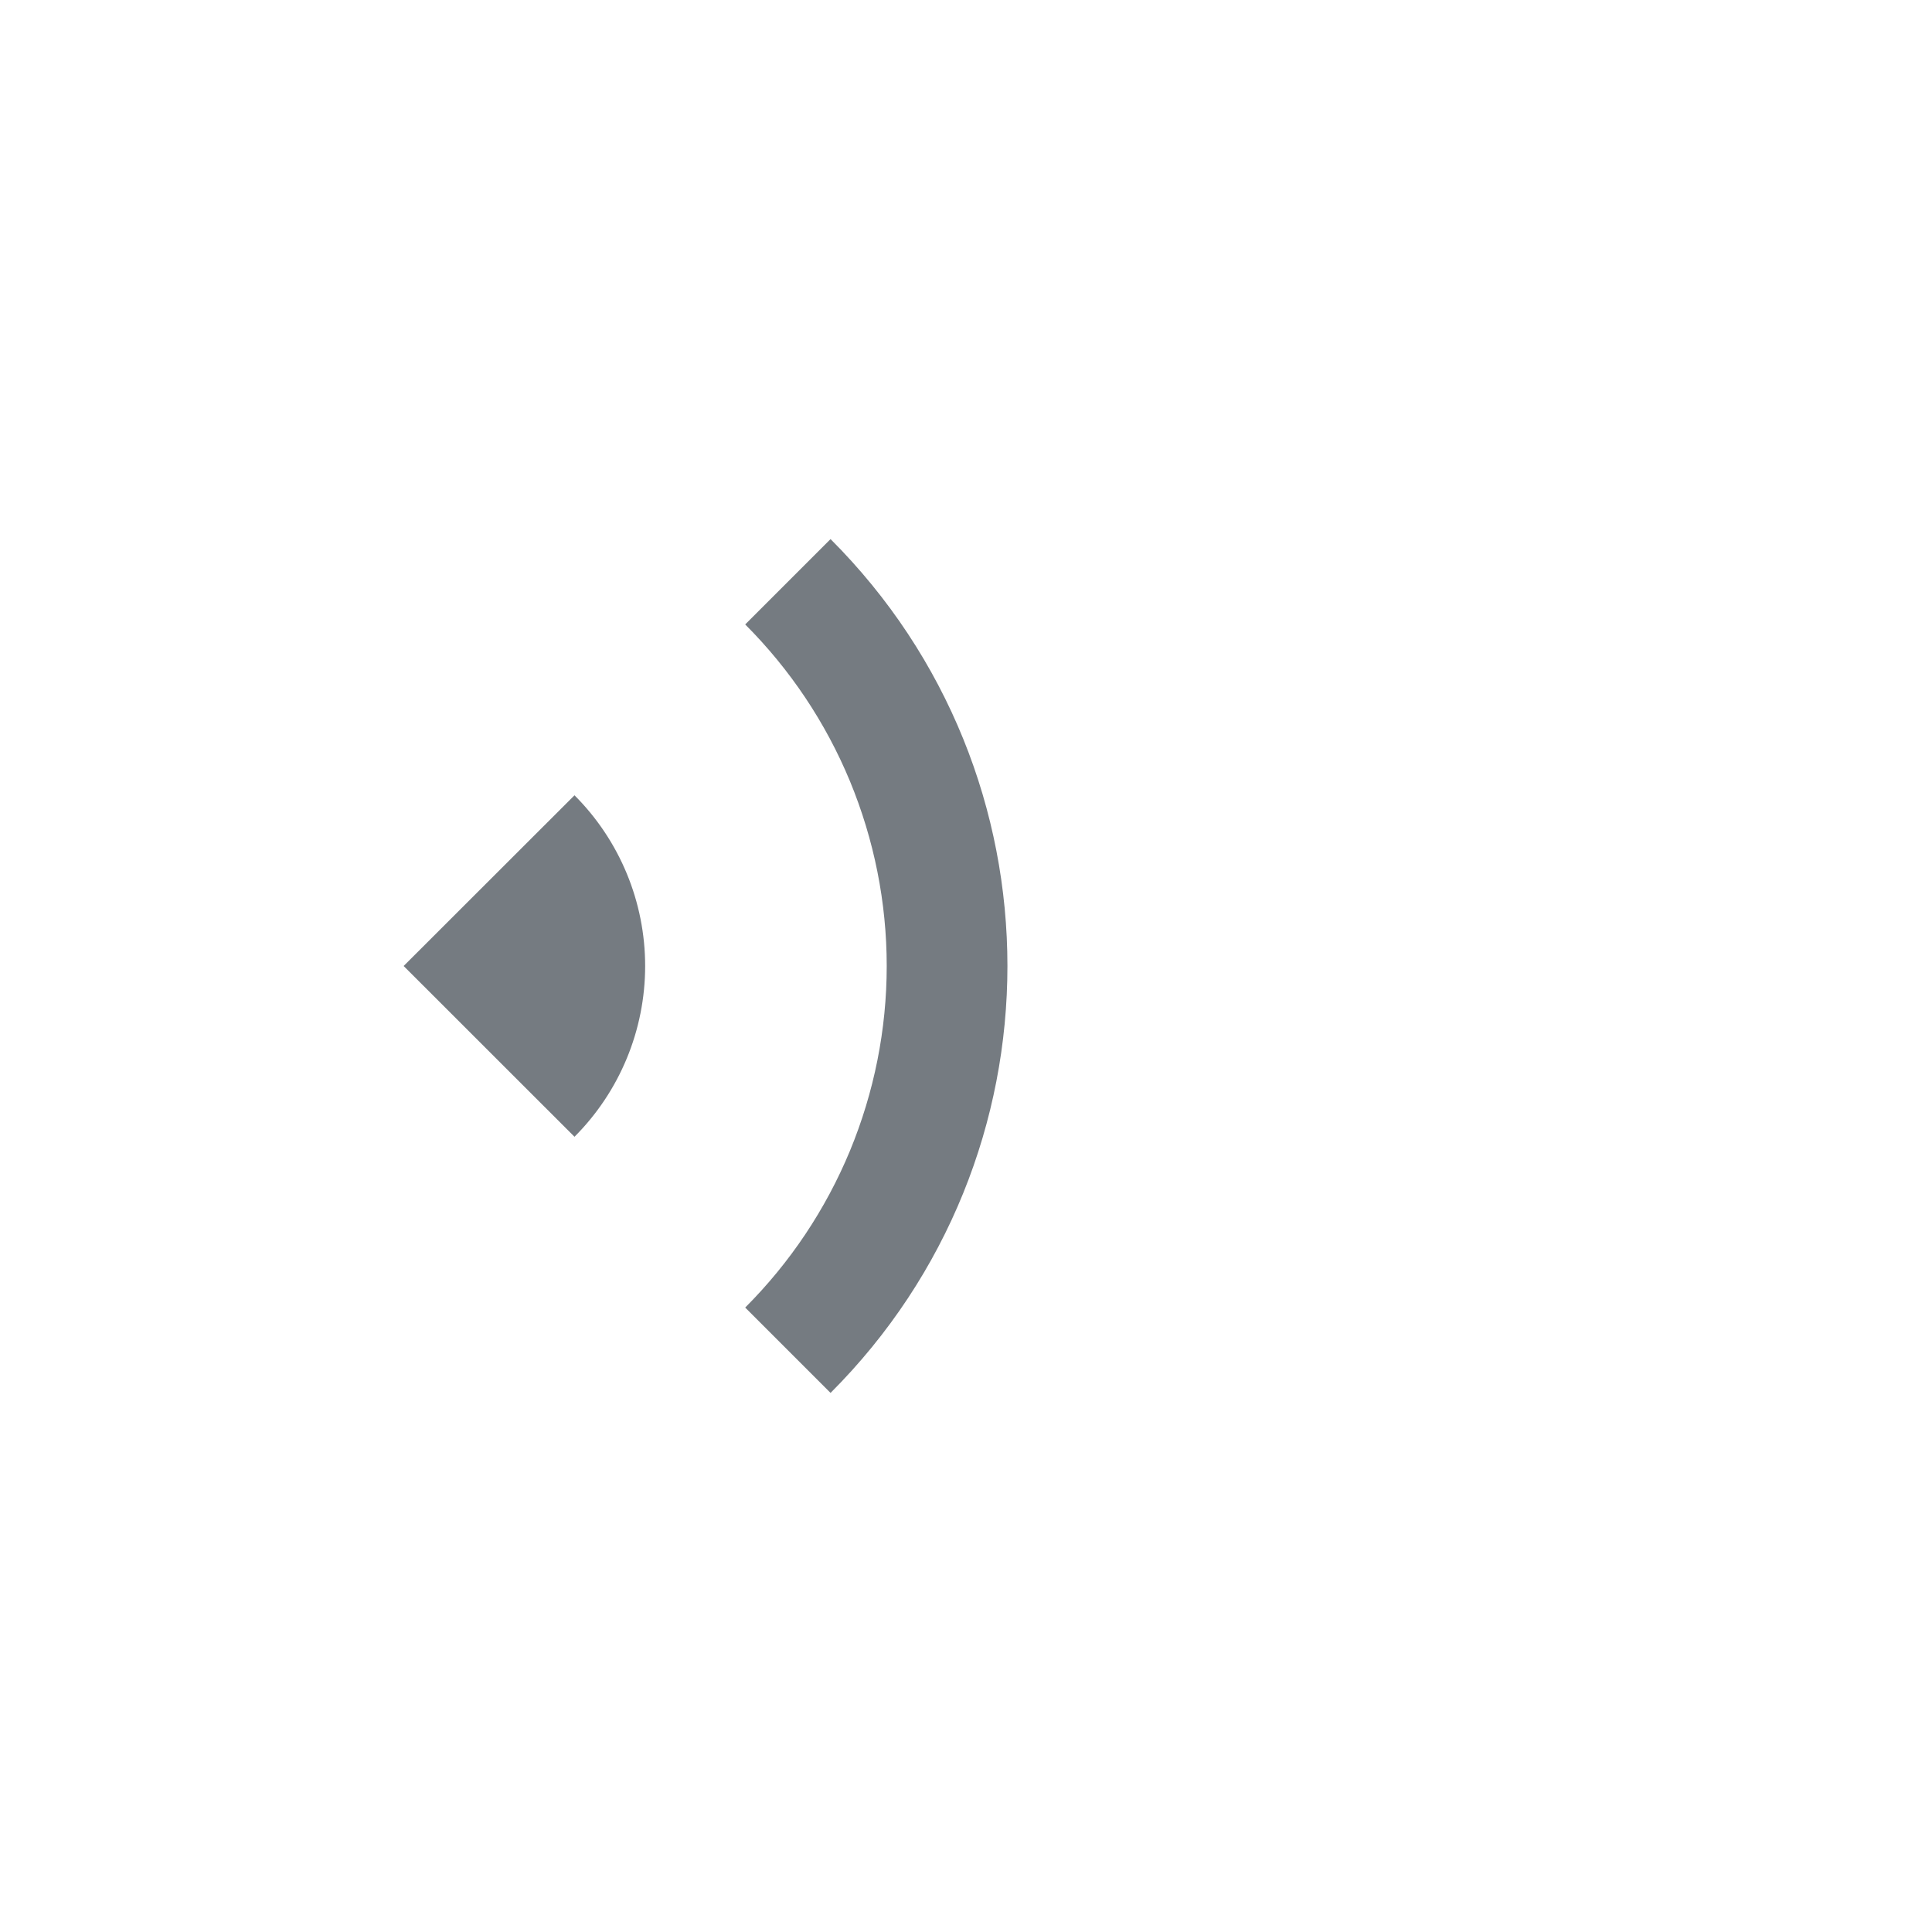 <!--
  - Copyright (c) 2022 NetEase, Inc. All rights reserved.
  - Use of this source code is governed by a MIT license that can be
  - found in the LICENSE file.
  -
  -->

<svg width="28" height="28" viewBox="0 0 28 28" fill="none" xmlns="http://www.w3.org/2000/svg">
    <path
            d="M8.326 11.526L5.85 14L8.326 16.475C8.982 15.818 9.35 14.928 9.35 14C9.35 13.072 8.982 12.182 8.326 11.526ZM10.8 18.95L12.037 20.187C15.455 16.77 15.455 11.23 12.037 7.813L10.8 9.05C11.45 9.7 11.966 10.472 12.318 11.321C12.669 12.171 12.851 13.081 12.851 14C12.851 14.919 12.669 15.83 12.318 16.679C11.966 17.528 11.45 18.3 10.8 18.95Z"
            fill="#757B81"/>
</svg>
